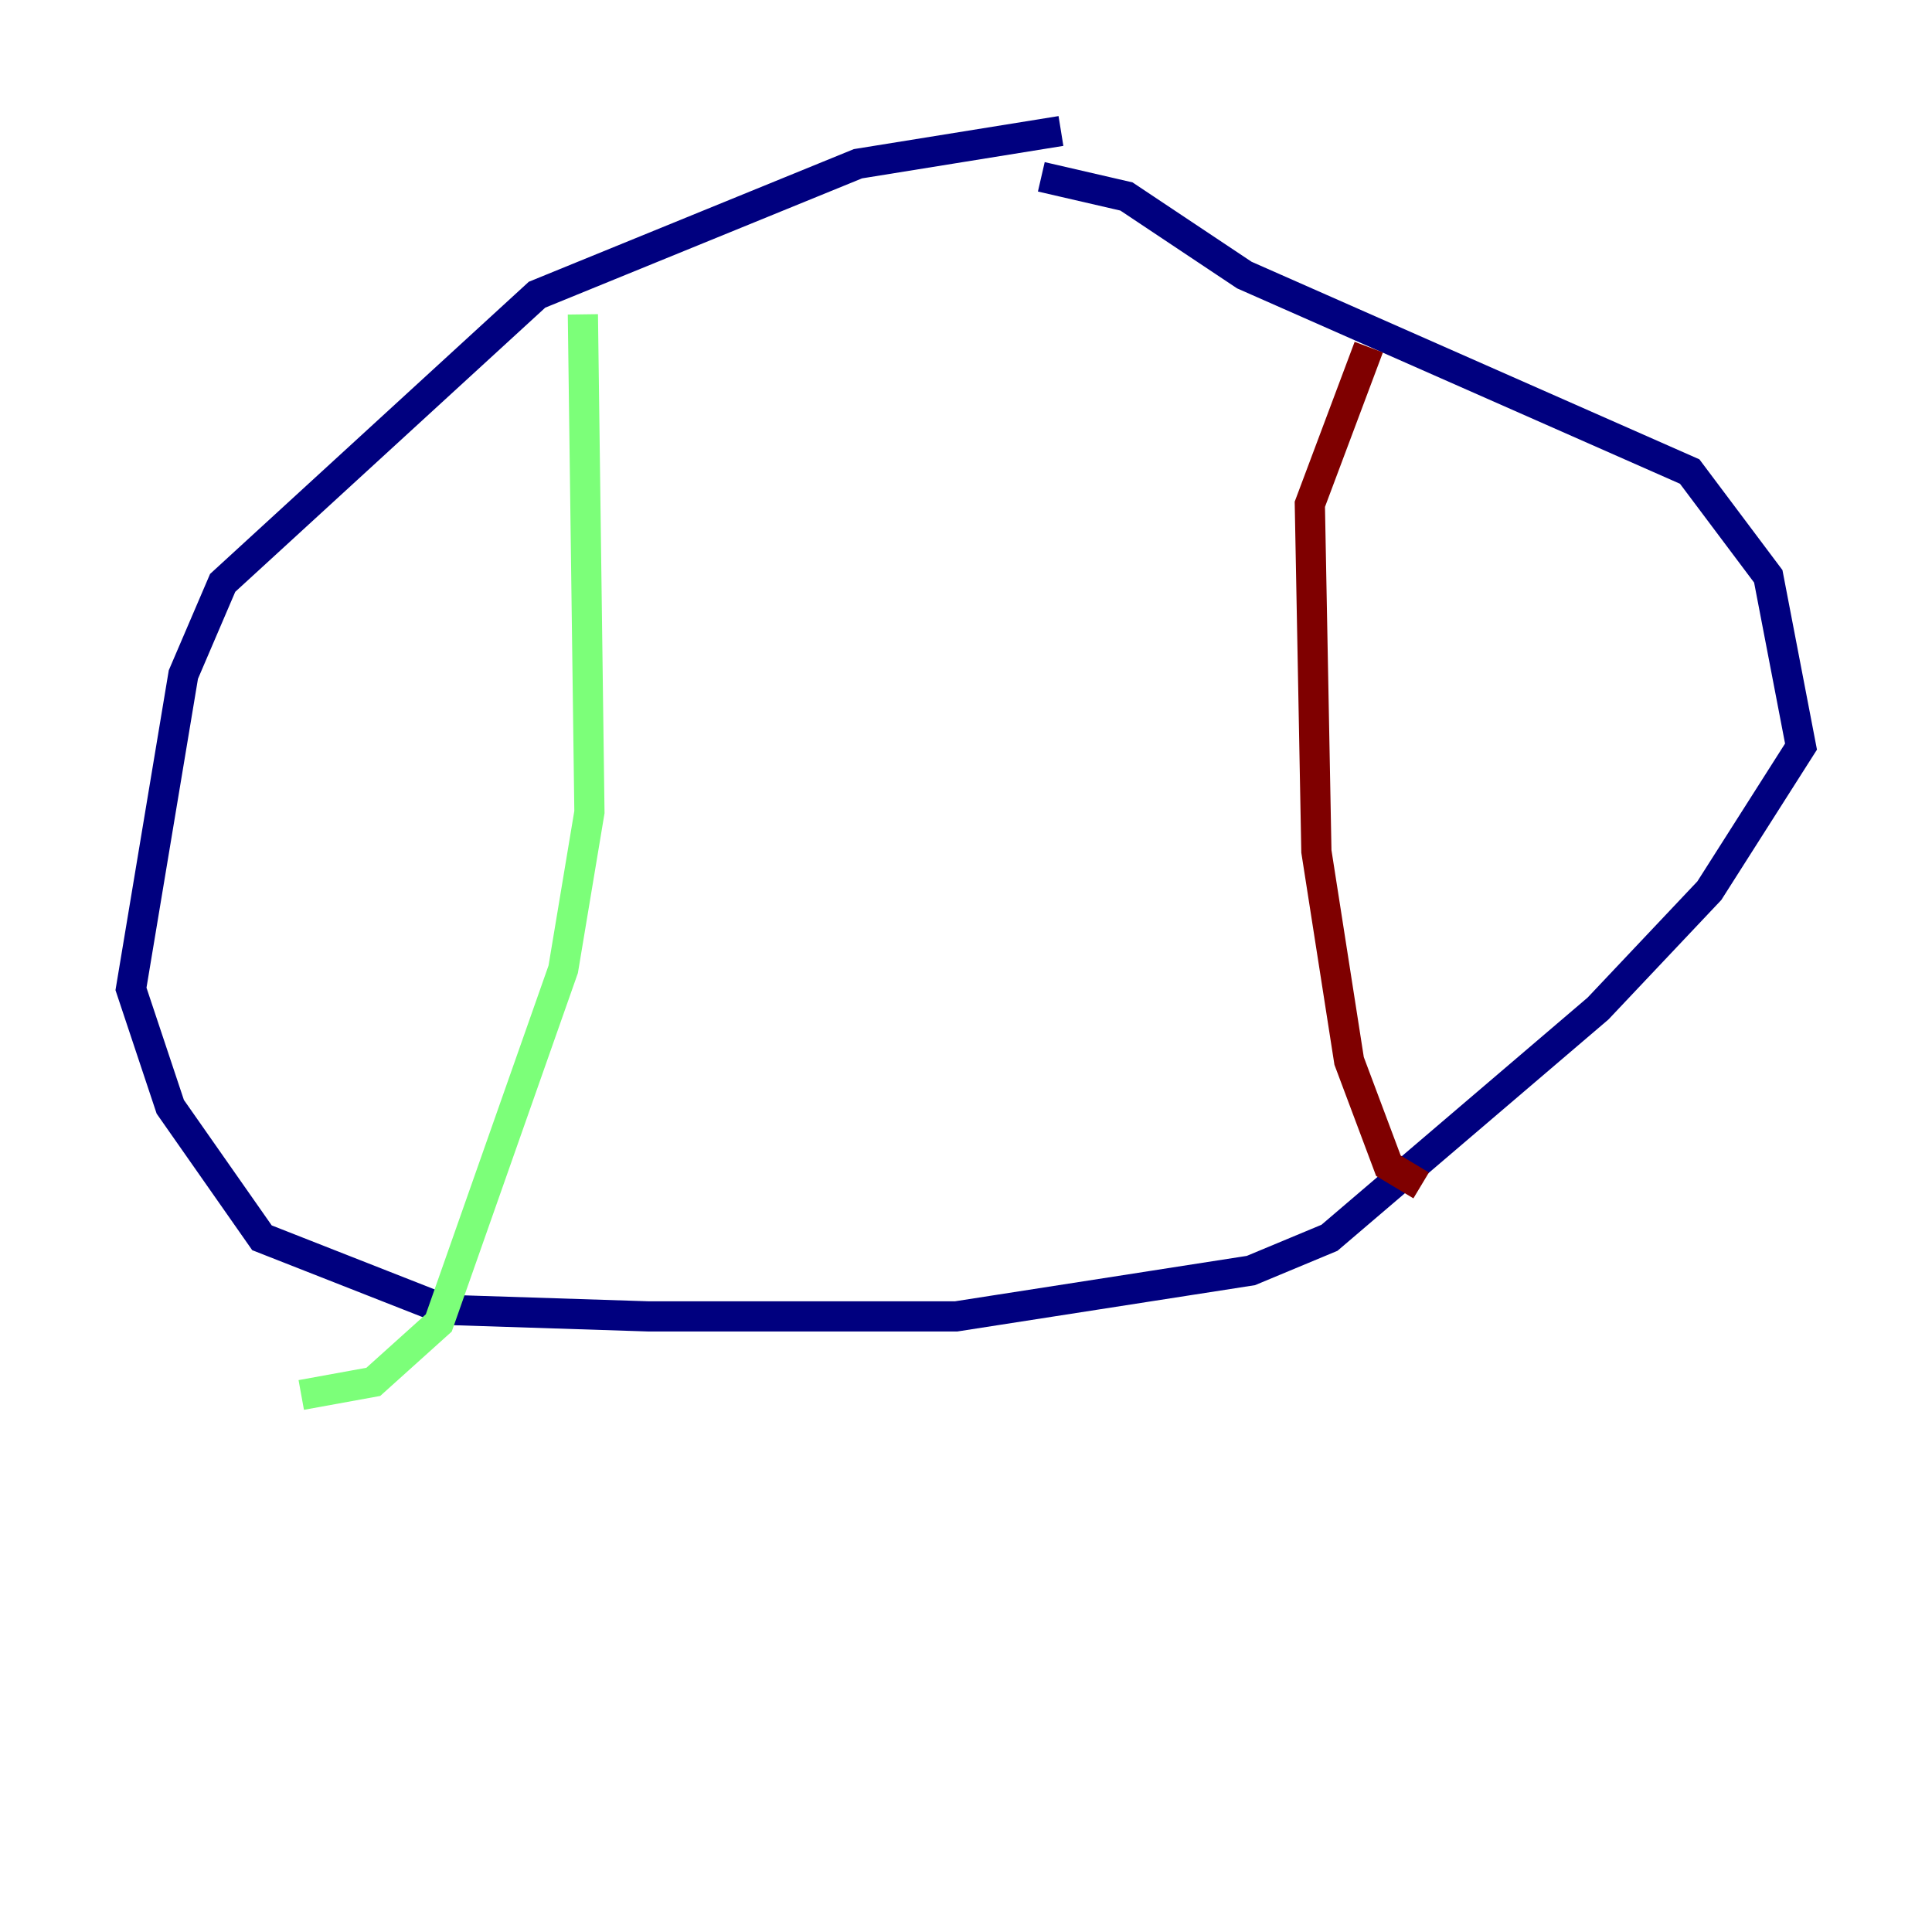 <?xml version="1.0" encoding="utf-8" ?>
<svg baseProfile="tiny" height="128" version="1.2" viewBox="0,0,128,128" width="128" xmlns="http://www.w3.org/2000/svg" xmlns:ev="http://www.w3.org/2001/xml-events" xmlns:xlink="http://www.w3.org/1999/xlink"><defs /><polyline fill="none" points="70.291,8.678 56.841,10.848 35.58,19.525 14.752,38.617 12.149,44.691 8.678,65.519 11.281,73.329 17.356,82.007 29.505,86.78 42.956,87.214 63.349,87.214 82.875,84.176 88.081,82.007 105.871,66.82 113.248,59.01 119.322,49.464 117.153,38.183 111.946,31.241 82.441,18.224 74.63,13.017 68.99,11.715" stroke="#00007f" stroke-width="2" /><polyline fill="none" points="38.617,20.827 39.051,53.803 37.315,64.217 29.071,87.647 24.732,91.552 19.959,92.42" stroke="#7cff79" stroke-width="2" /><polyline fill="none" points="90.685,22.997 86.78,33.41 87.214,56.407 89.383,70.291 91.986,77.234 94.156,78.536" stroke="#7f0000" stroke-width="2" /></svg>